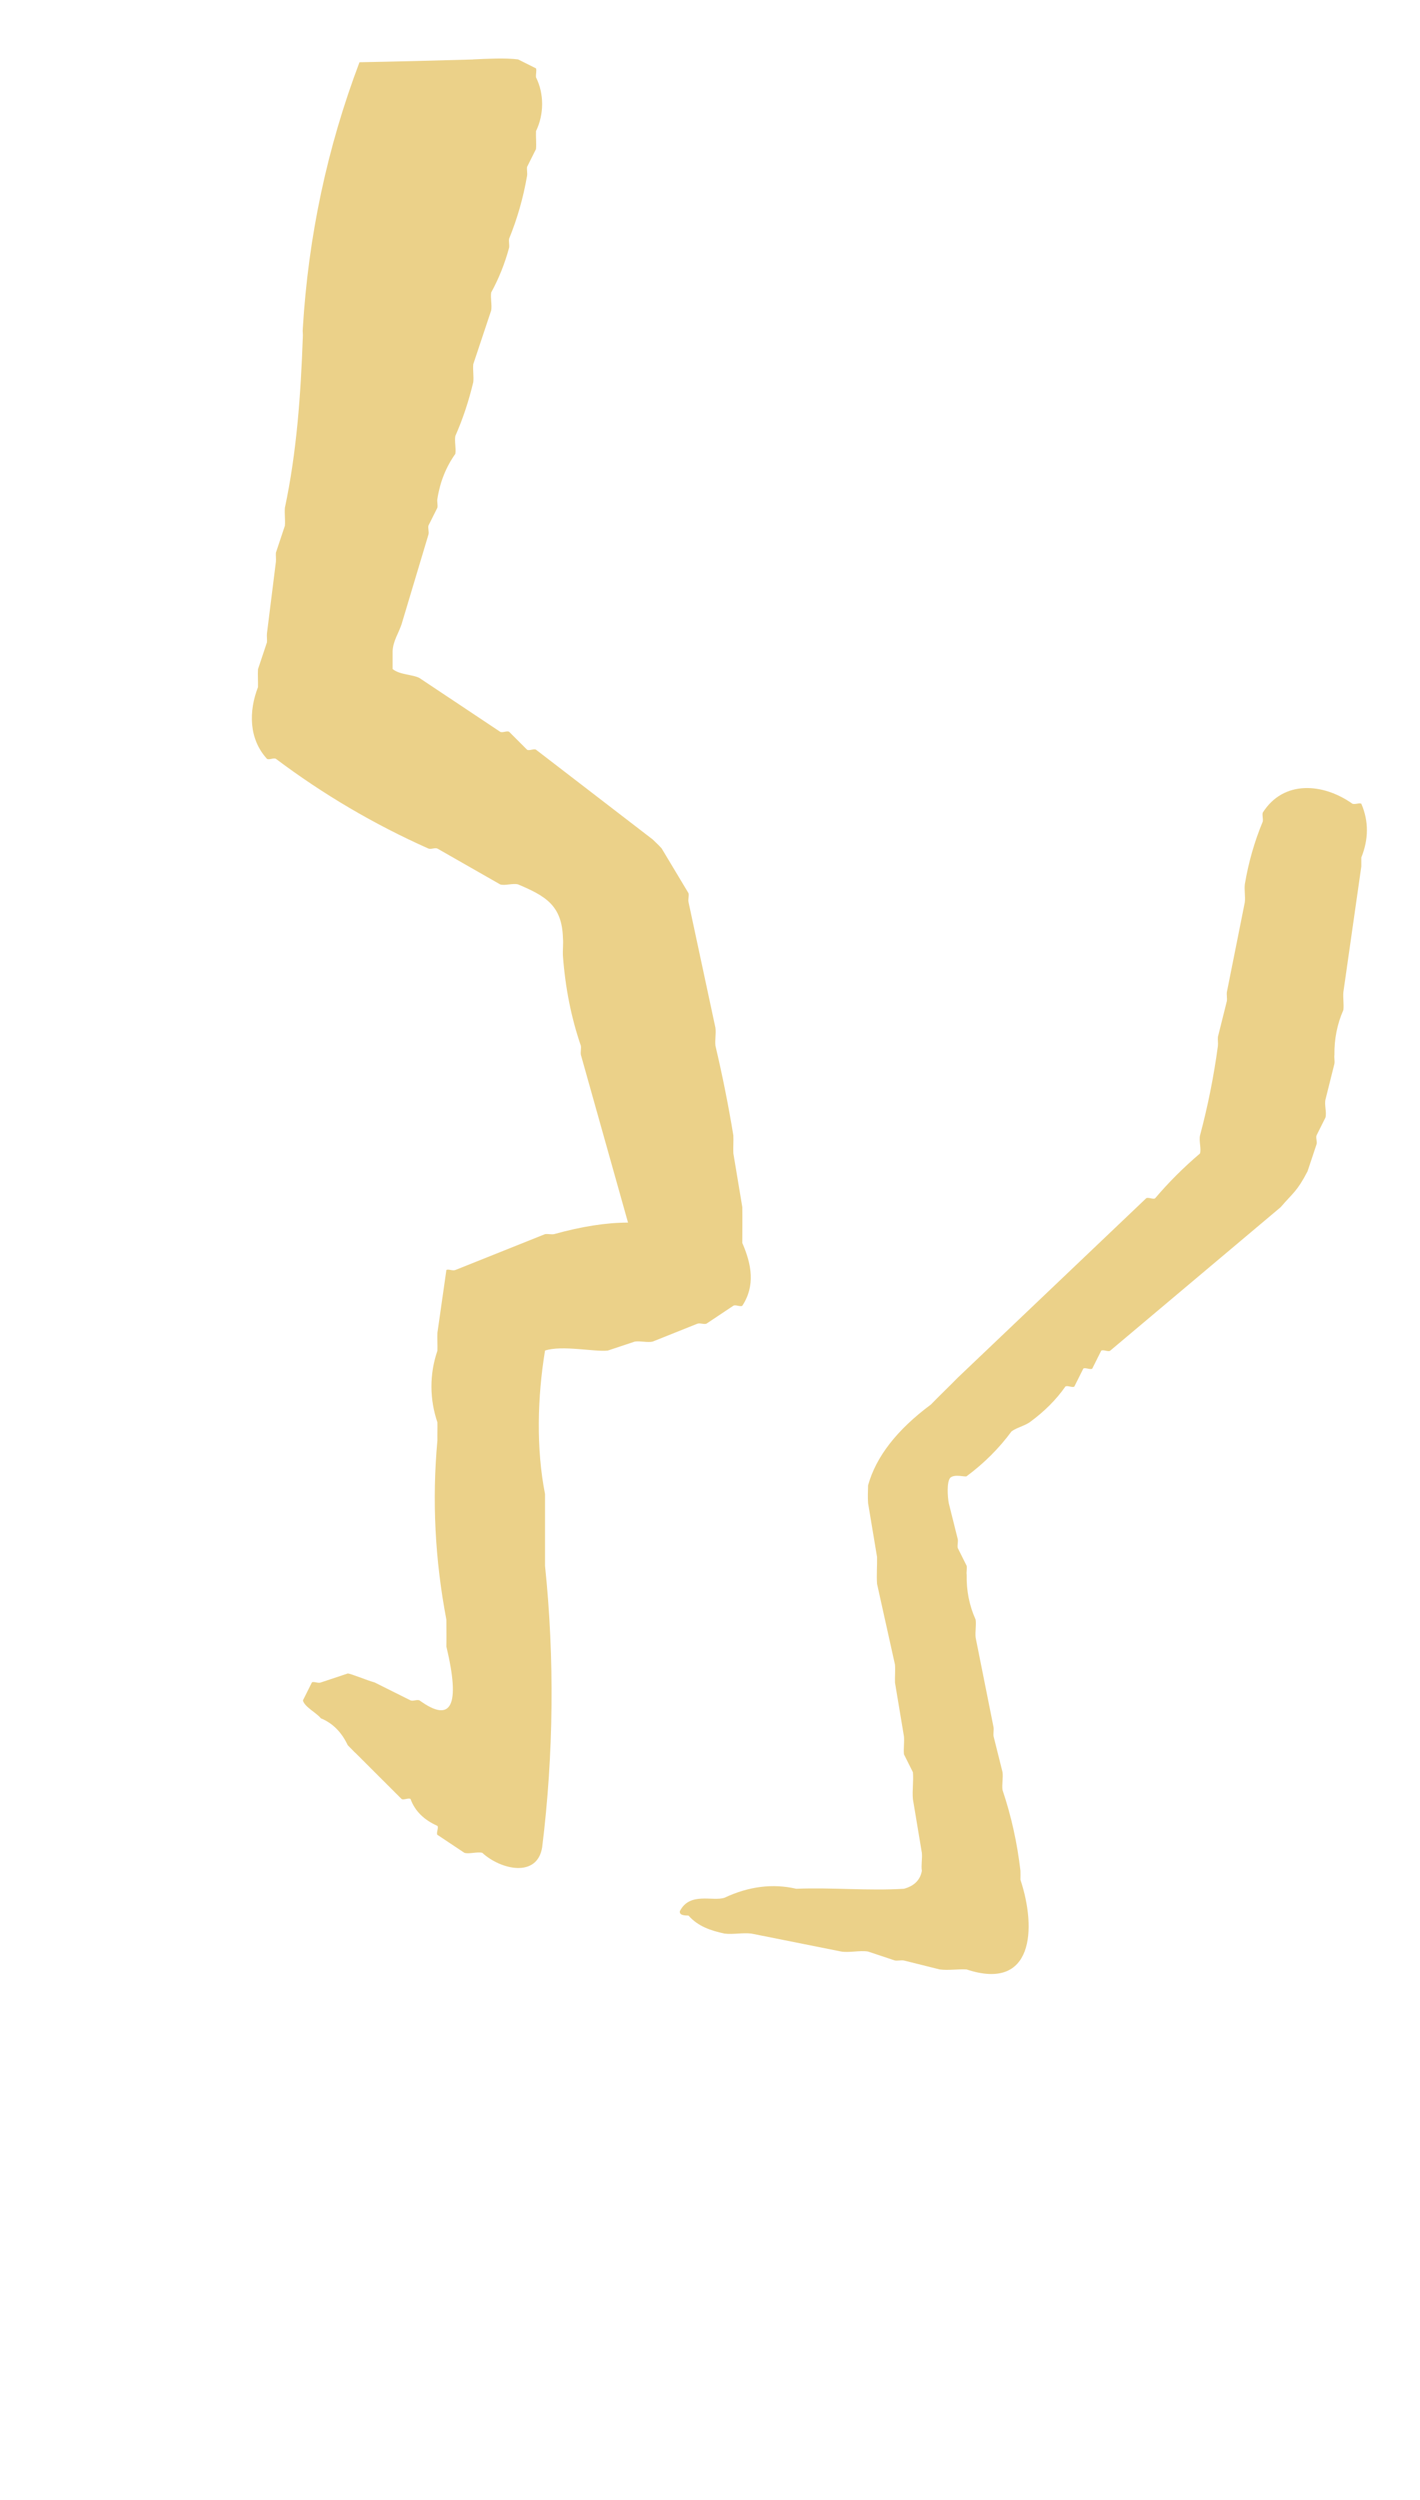 <svg width="225" height="396" viewBox="0 0 225 396" fill="none" xmlns="http://www.w3.org/2000/svg">
<path d="M74.98 9.41C77.12 9.31 80.06 9.15 82.09 9.41L84.93 10.83C85.06 11.18 84.88 11.75 84.93 12.25C86.24 14.87 86.21 18.13 84.93 20.77C84.89 21.71 85.01 22.68 84.93 23.61L83.51 26.45C83.45 26.92 83.59 27.41 83.51 27.87C82.91 31.34 81.96 34.66 80.67 37.81C80.59 38.27 80.74 38.77 80.67 39.23C79.98 41.78 79.03 44.14 77.83 46.33C77.69 47.23 77.98 48.28 77.83 49.17L74.99 57.69C74.9 58.62 75.09 59.6 74.99 60.53C74.27 63.55 73.33 66.39 72.15 69.05C71.99 69.93 72.29 71 72.15 71.89C70.68 73.96 69.73 76.32 69.31 78.99C69.22 79.44 69.39 79.95 69.31 80.41L67.89 83.25C67.79 83.7 68 84.23 67.89 84.67L63.63 98.88C63.16 100.3 62.27 101.56 62.21 103.14V105.98C63.38 106.92 65.43 106.83 66.47 107.4L79.26 115.92C79.62 116.12 80.33 115.71 80.68 115.92L83.52 118.76C83.86 118.97 84.61 118.54 84.94 118.76L103.42 132.97C103.89 133.44 104.41 133.89 104.84 134.39L109.1 141.49C109.2 141.94 109 142.46 109.1 142.91L113.36 162.8C113.48 163.72 113.26 164.71 113.36 165.64C114.46 170.3 115.41 175.04 116.2 179.85C116.24 180.79 116.16 181.75 116.2 182.69L117.62 191.21C117.65 193.1 117.62 195 117.62 196.89C119.11 200.31 119.69 203.67 117.62 206.83C117.31 207.05 116.54 206.61 116.2 206.83L111.94 209.67C111.52 209.82 110.95 209.53 110.52 209.67L103.41 212.51C102.6 212.7 101.47 212.37 100.57 212.51L96.31 213.93C94.25 214.17 89.04 213.04 86.36 213.93C85.15 221.31 84.94 229.43 86.36 236.66C86.36 240.44 86.36 244.24 86.36 248.02C87.88 262.65 87.73 277.85 85.91 292.59C85.15 297.49 79.35 296.19 76.41 293.48C75.54 293.29 74.26 293.73 73.57 293.48L69.31 290.64C69.08 290.37 69.55 289.47 69.31 289.22C67.15 288.26 65.73 286.84 65.05 284.96C64.76 284.73 63.91 285.19 63.63 284.96L56.52 277.86C56.02 277.41 55.58 276.91 55.1 276.44C54.12 274.36 52.7 272.94 50.84 272.18C50.19 271.33 48.21 270.36 48 269.34L49.42 266.5C49.67 266.28 50.42 266.69 50.84 266.5L55.1 265.08C55.64 265.11 58.15 266.17 59.36 266.5L65.05 269.34C65.46 269.5 66.07 269.17 66.47 269.34C71.55 273.03 72.97 270.19 70.73 260.82C70.76 259.4 70.73 257.98 70.73 256.56C68.92 247.07 68.44 237.6 69.31 228.15C69.29 227.2 69.33 226.25 69.31 225.31C68.05 221.6 68.04 217.65 69.31 213.95C69.34 213 69.27 212.05 69.31 211.11L70.73 201.17C71.05 200.97 71.72 201.35 72.15 201.17L86.36 195.49C86.82 195.42 87.32 195.56 87.78 195.49C92.16 194.27 96.08 193.66 99.51 193.66L92.04 167.08C91.96 166.62 92.11 166.12 92.04 165.66C90.51 161.2 89.57 156.46 89.2 151.45C89.14 150.51 89.28 149.54 89.2 148.61C89.06 143.43 86.45 141.93 82.09 140.09C81.26 139.87 79.98 140.33 79.25 140.09L69.3 134.41C68.89 134.24 68.28 134.58 67.88 134.41C59.26 130.57 51.21 125.83 43.72 120.2C43.38 119.99 42.63 120.42 42.3 120.2C39.41 117.03 39.4 112.66 40.88 108.84C40.9 107.9 40.83 106.94 40.88 106L42.3 101.74C42.34 101.27 42.25 100.79 42.3 100.32L43.72 88.96C43.76 88.49 43.68 88.01 43.72 87.54L45.14 83.28C45.22 82.35 45.06 81.37 45.14 80.44C47.02 71.6 47.66 62.44 47.98 53.45C48.03 52.98 47.92 52.5 47.98 52.03C48.86 37.39 51.86 23.33 56.96 9.86C62.88 9.75 68.89 9.6 74.99 9.42L74.98 9.41Z" fill="#EBD189"/>
<path d="M214.28 127.31C214.74 127.47 215.37 127.13 215.7 127.31C216.91 130.1 216.85 132.99 215.7 135.83C215.7 136.3 215.7 136.78 215.7 137.25L212.86 157.14C212.78 158.07 212.96 159.05 212.86 159.98C211.88 162.2 211.41 164.57 211.44 167.08C211.38 167.55 211.51 168.04 211.44 168.5L210.02 174.18C209.83 175.03 210.24 176.23 210.02 177.02L208.6 179.86C208.46 180.3 208.75 180.87 208.6 181.28L207.18 185.54C205.51 188.75 204.93 188.88 202.92 191.22L175.91 213.95C175.62 214.18 174.78 213.72 174.49 213.95L173.07 216.79C172.79 217.02 171.93 216.56 171.65 216.79L170.23 219.63C169.95 219.86 169.11 219.4 168.81 219.63C167.35 221.72 165.45 223.62 163.12 225.31C162.27 225.88 161.07 226.15 160.28 226.73C158.3 229.42 155.93 231.78 153.17 233.83C152.99 234.02 151.29 233.43 150.58 234.07C149.98 234.73 150.15 237.09 150.33 238.09L151.75 243.77C151.85 244.22 151.66 244.73 151.75 245.19L153.17 248.03C153.25 248.49 153.1 248.99 153.17 249.45C153.12 251.96 153.59 254.33 154.59 256.55C154.71 257.46 154.49 258.47 154.59 259.39L157.43 273.6C157.49 274.06 157.37 274.56 157.43 275.02L158.85 280.7C158.97 281.62 158.73 282.62 158.85 283.54C160.24 287.66 161.18 291.93 161.69 296.33C161.71 296.8 161.69 297.28 161.69 297.75C164.29 305.58 163.71 315.46 153.16 311.96C151.76 311.88 150.26 312.14 148.9 311.96L143.21 310.54C142.75 310.47 142.25 310.61 141.79 310.54L137.53 309.12C136.2 308.91 134.6 309.34 133.27 309.12L119.06 306.28C117.67 306.11 116.18 306.45 114.8 306.28C112.66 305.82 110.61 305.15 109.11 303.44C109.07 303.37 107.61 303.58 107.72 302.74C109.29 299.62 112.97 301.24 114.8 300.6C118.64 298.8 122.43 298.32 126.17 299.18C131.82 298.95 137.59 299.53 143.23 299.18C144.86 298.74 145.81 297.79 146.07 296.34C145.93 295.45 146.16 294.42 146.07 293.5L144.65 284.98C144.52 283.58 144.78 282.12 144.65 280.72L143.23 277.88C143.14 276.95 143.32 275.97 143.23 275.04L141.81 266.52C141.78 265.58 141.88 264.61 141.81 263.68L138.97 250.89C138.87 249.49 139 248.04 138.97 246.63L137.55 238.11C137.48 237.18 137.53 236.2 137.55 235.27C138.81 230.73 142.13 226.47 147.5 222.48C148.89 221.05 150.36 219.65 151.76 218.22L181.61 189.81C181.89 189.58 182.75 190.04 183.03 189.81C185.16 187.3 187.53 184.93 190.14 182.71C190.37 181.97 189.95 180.74 190.14 179.87C191.38 175.23 192.33 170.5 192.98 165.66C193.03 165.19 192.93 164.71 192.98 164.24L194.4 158.56C194.46 158.09 194.34 157.6 194.4 157.14L197.24 142.93C197.35 142 197.14 141.02 197.24 140.09C197.82 136.62 198.77 133.3 200.08 130.15C200.17 129.7 199.97 129.18 200.08 128.73C203.35 123.54 209.63 124.01 214.29 127.31H214.28Z" fill="#EBD189"/>
</svg>
